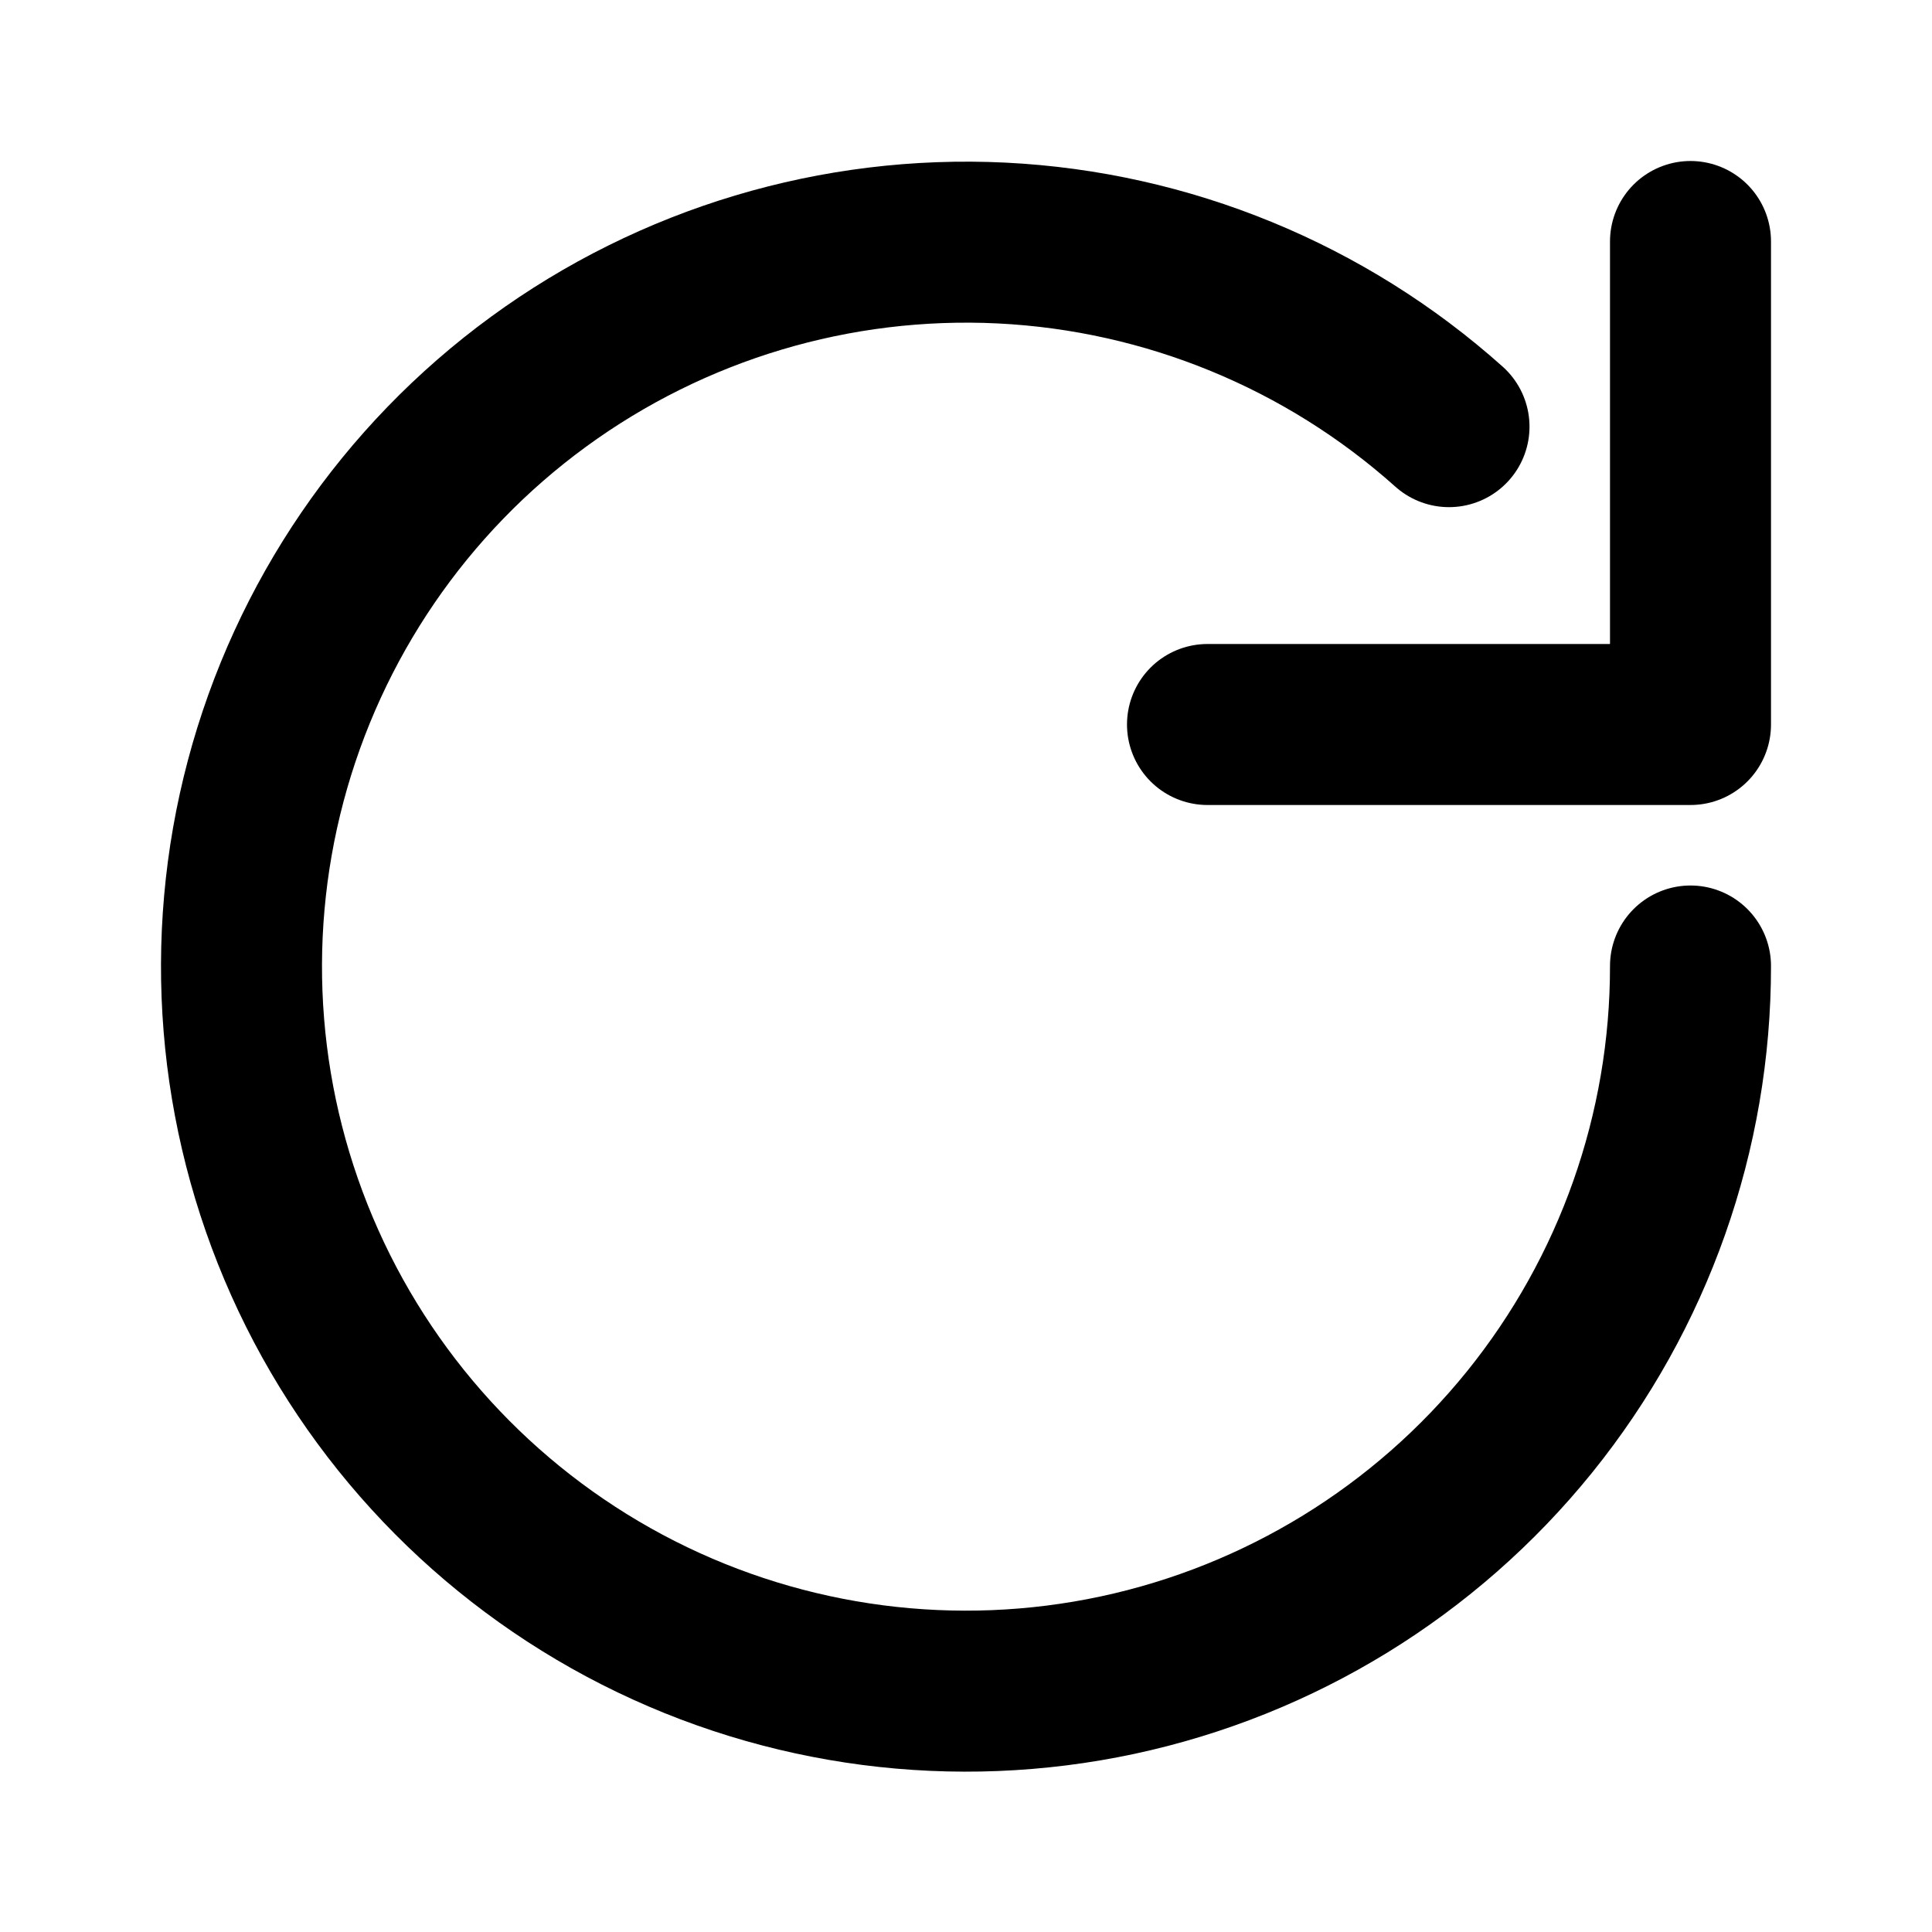 <svg width="24" height="24" viewBox="0 0 24 24" fill="none" xmlns="http://www.w3.org/2000/svg">
<path d="M21 12C21.002 14.061 20.296 16.06 19.001 17.664C17.706 19.267 15.9 20.377 13.884 20.809C11.869 21.24 9.767 20.967 7.929 20.035C6.091 19.102 4.628 17.567 3.786 15.686C2.944 13.805 2.772 11.692 3.301 9.7C3.83 7.708 5.026 5.957 6.69 4.742C8.354 3.526 10.385 2.918 12.444 3.019C14.502 3.121 16.464 3.926 18 5.3" stroke="black" stroke-width="2" stroke-linecap="round" stroke-linejoin="round"/>
<path d="M21 3V9H15" stroke="black" stroke-width="2" stroke-linecap="round" stroke-linejoin="round"/>
</svg>
